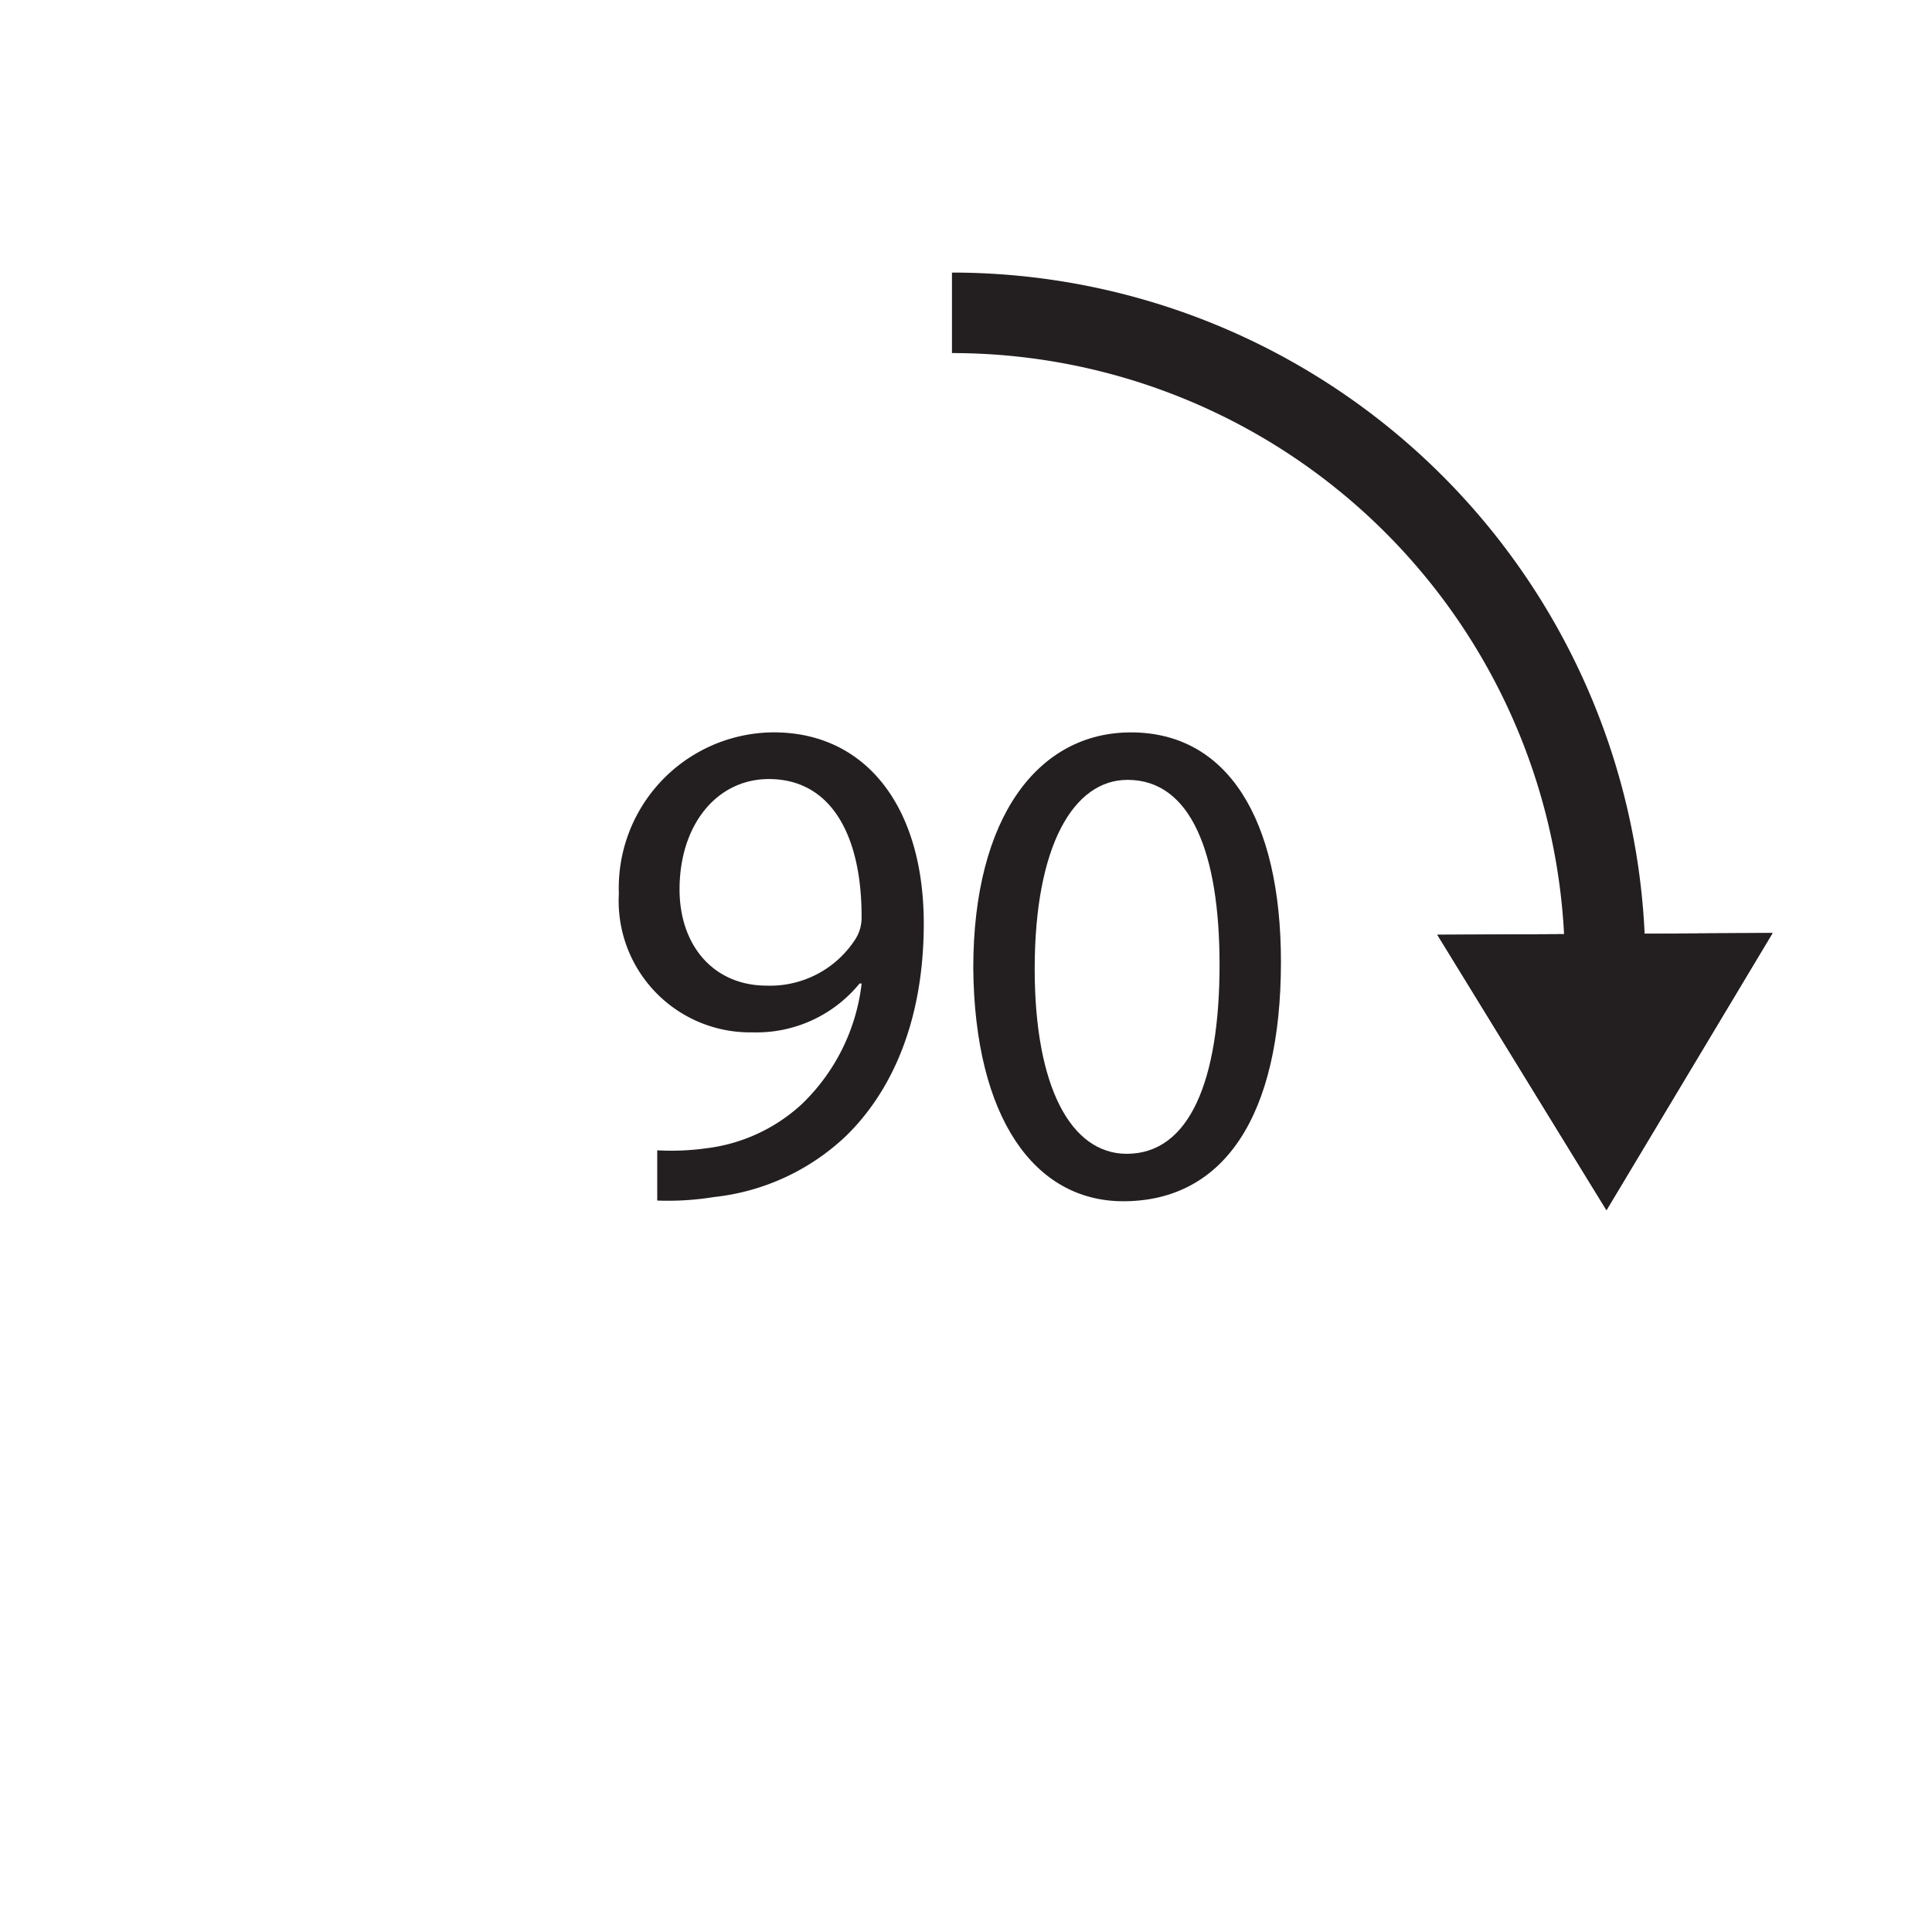 <svg xmlns="http://www.w3.org/2000/svg" width="1in" height="1in" viewBox="0 0 72 72">
  <g>
    <path d="M59.819,36A24.342,24.342,0,0,0,35.477,11.658" fill="none" stroke="#231f20" stroke-miterlimit="10" stroke-width="3"/>
    <polygon points="59.853 42.208 63.403 36.285 56.239 36.323 59.853 42.208" fill="#231f20" stroke="#231f20" stroke-miterlimit="10" stroke-width="3"/>
    <polygon points="59.853 42.208 63.403 36.285 56.239 36.323 59.853 42.208" fill="#231f20" stroke="#231f20" stroke-miterlimit="10" stroke-width="3"/>
    <g>
      <path d="M24.493,42.869a9.544,9.544,0,0,0,1.846-.078,6.375,6.375,0,0,0,3.536-1.638,7.411,7.411,0,0,0,2.236-4.5h-.078a4.958,4.958,0,0,1-3.977,1.82A4.9,4.9,0,0,1,23.063,33.3a5.8,5.8,0,0,1,5.772-6.007c3.459,0,5.591,2.809,5.591,7.124,0,3.719-1.248,6.319-2.912,7.931A8.452,8.452,0,0,1,26.6,44.611a10.665,10.665,0,0,1-2.107.13Zm.832-9.724c0,2.1,1.275,3.587,3.25,3.587A3.78,3.78,0,0,0,31.9,34.965a1.51,1.51,0,0,0,.208-.832c0-2.886-1.065-5.1-3.458-5.1C26.7,29.036,25.325,30.752,25.325,33.145Z" fill="#231f20"/>
      <path d="M47.737,35.849c0,5.746-2.132,8.918-5.876,8.918-3.3,0-5.538-3.094-5.59-8.684,0-5.668,2.444-8.789,5.876-8.789C45.709,27.294,47.737,30.466,47.737,35.849Zm-9.177.259c0,4.4,1.351,6.891,3.431,6.891,2.34,0,3.458-2.73,3.458-7.046,0-4.161-1.065-6.89-3.431-6.89C40.015,29.063,38.56,31.506,38.56,36.108Z" fill="#231f20"/>
    </g>
  </g>
</svg>
